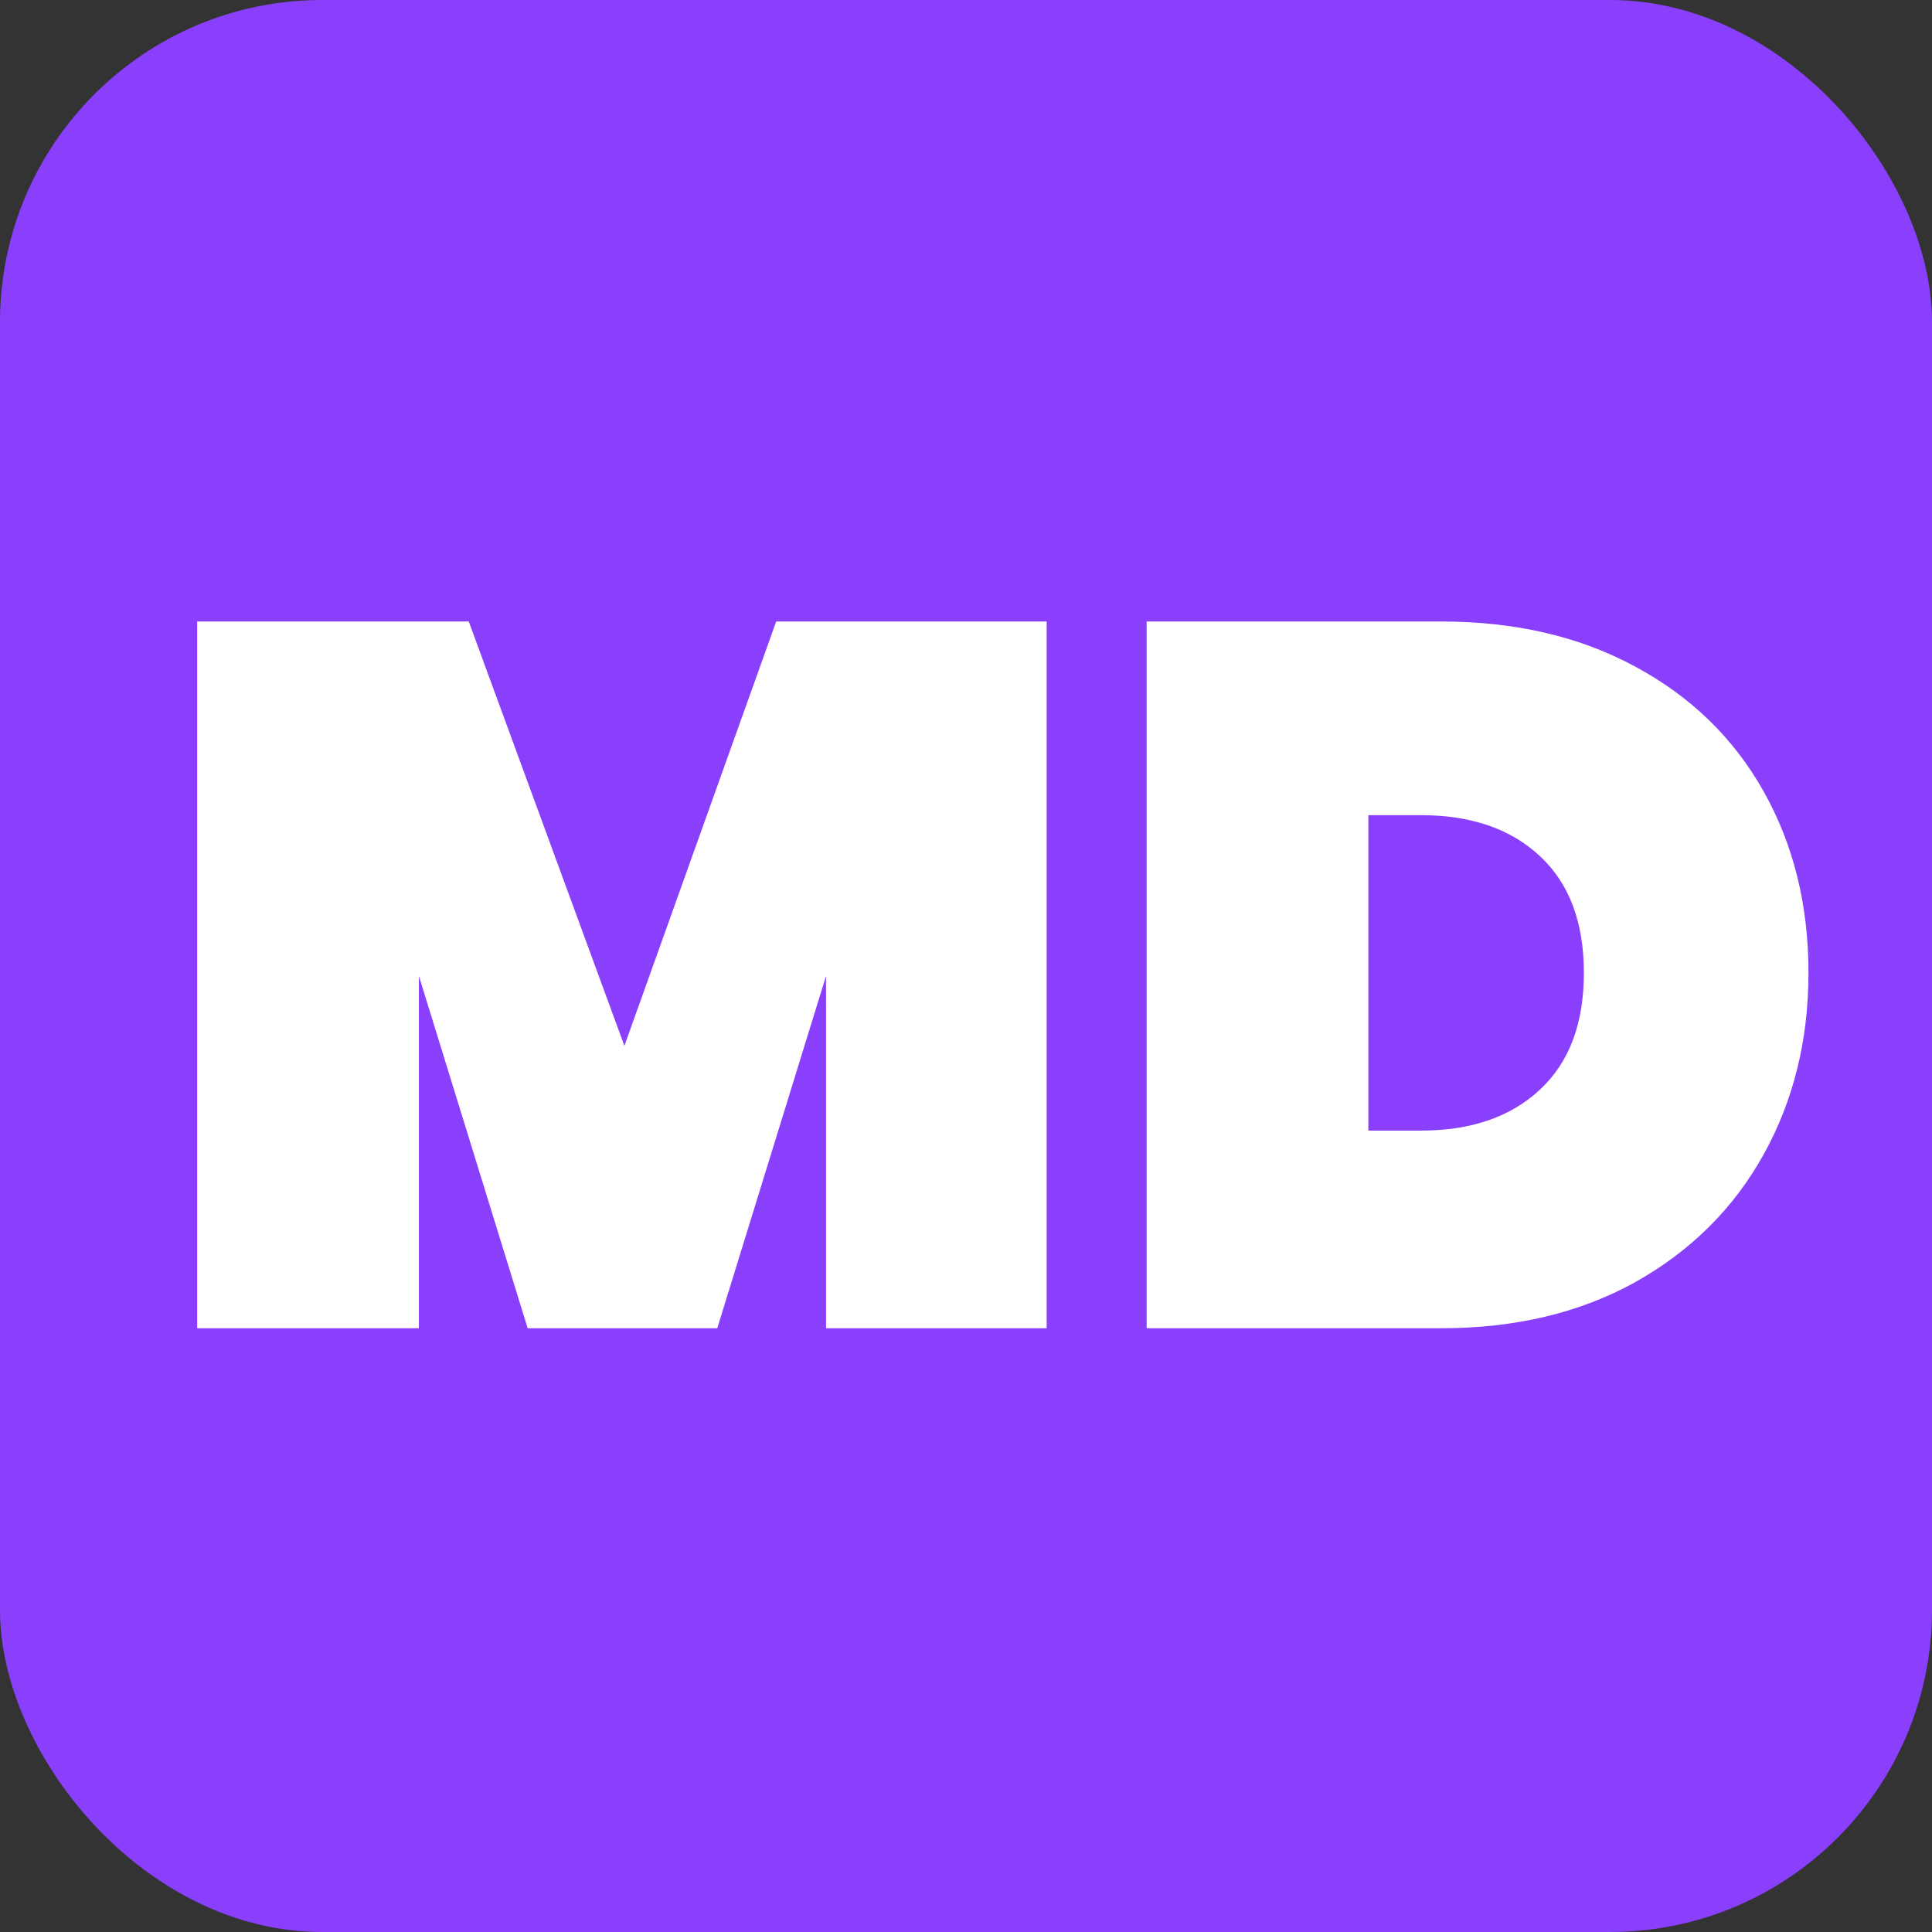 <svg width="16" height="16" viewBox="0 0 16 16" fill="none" xmlns="http://www.w3.org/2000/svg">
<rect x="0" y="0" width="16" height="16" fill="#333333" stroke="none"/>
<rect width="16" height="16" rx="2.667" fill="#8A3FFC"/>
<path d="M8.668 5.147V11H6.841V8.082L5.94 11H4.37L3.469 8.082V11H1.633V5.147H3.882L5.171 8.661L6.428 5.147H8.668ZM11.935 5.147C12.547 5.147 13.081 5.271 13.539 5.519C14.002 5.767 14.357 6.112 14.605 6.553C14.853 6.993 14.977 7.495 14.977 8.057C14.977 8.614 14.853 9.115 14.605 9.562C14.357 10.008 14.002 10.361 13.539 10.62C13.081 10.873 12.547 11 11.935 11H9.496V5.147H11.935ZM11.77 9.363C12.183 9.363 12.511 9.25 12.753 9.024C12.996 8.798 13.117 8.476 13.117 8.057C13.117 7.638 12.996 7.316 12.753 7.09C12.511 6.864 12.183 6.751 11.77 6.751H11.332V9.363H11.77Z" fill="white"/>
</svg>
